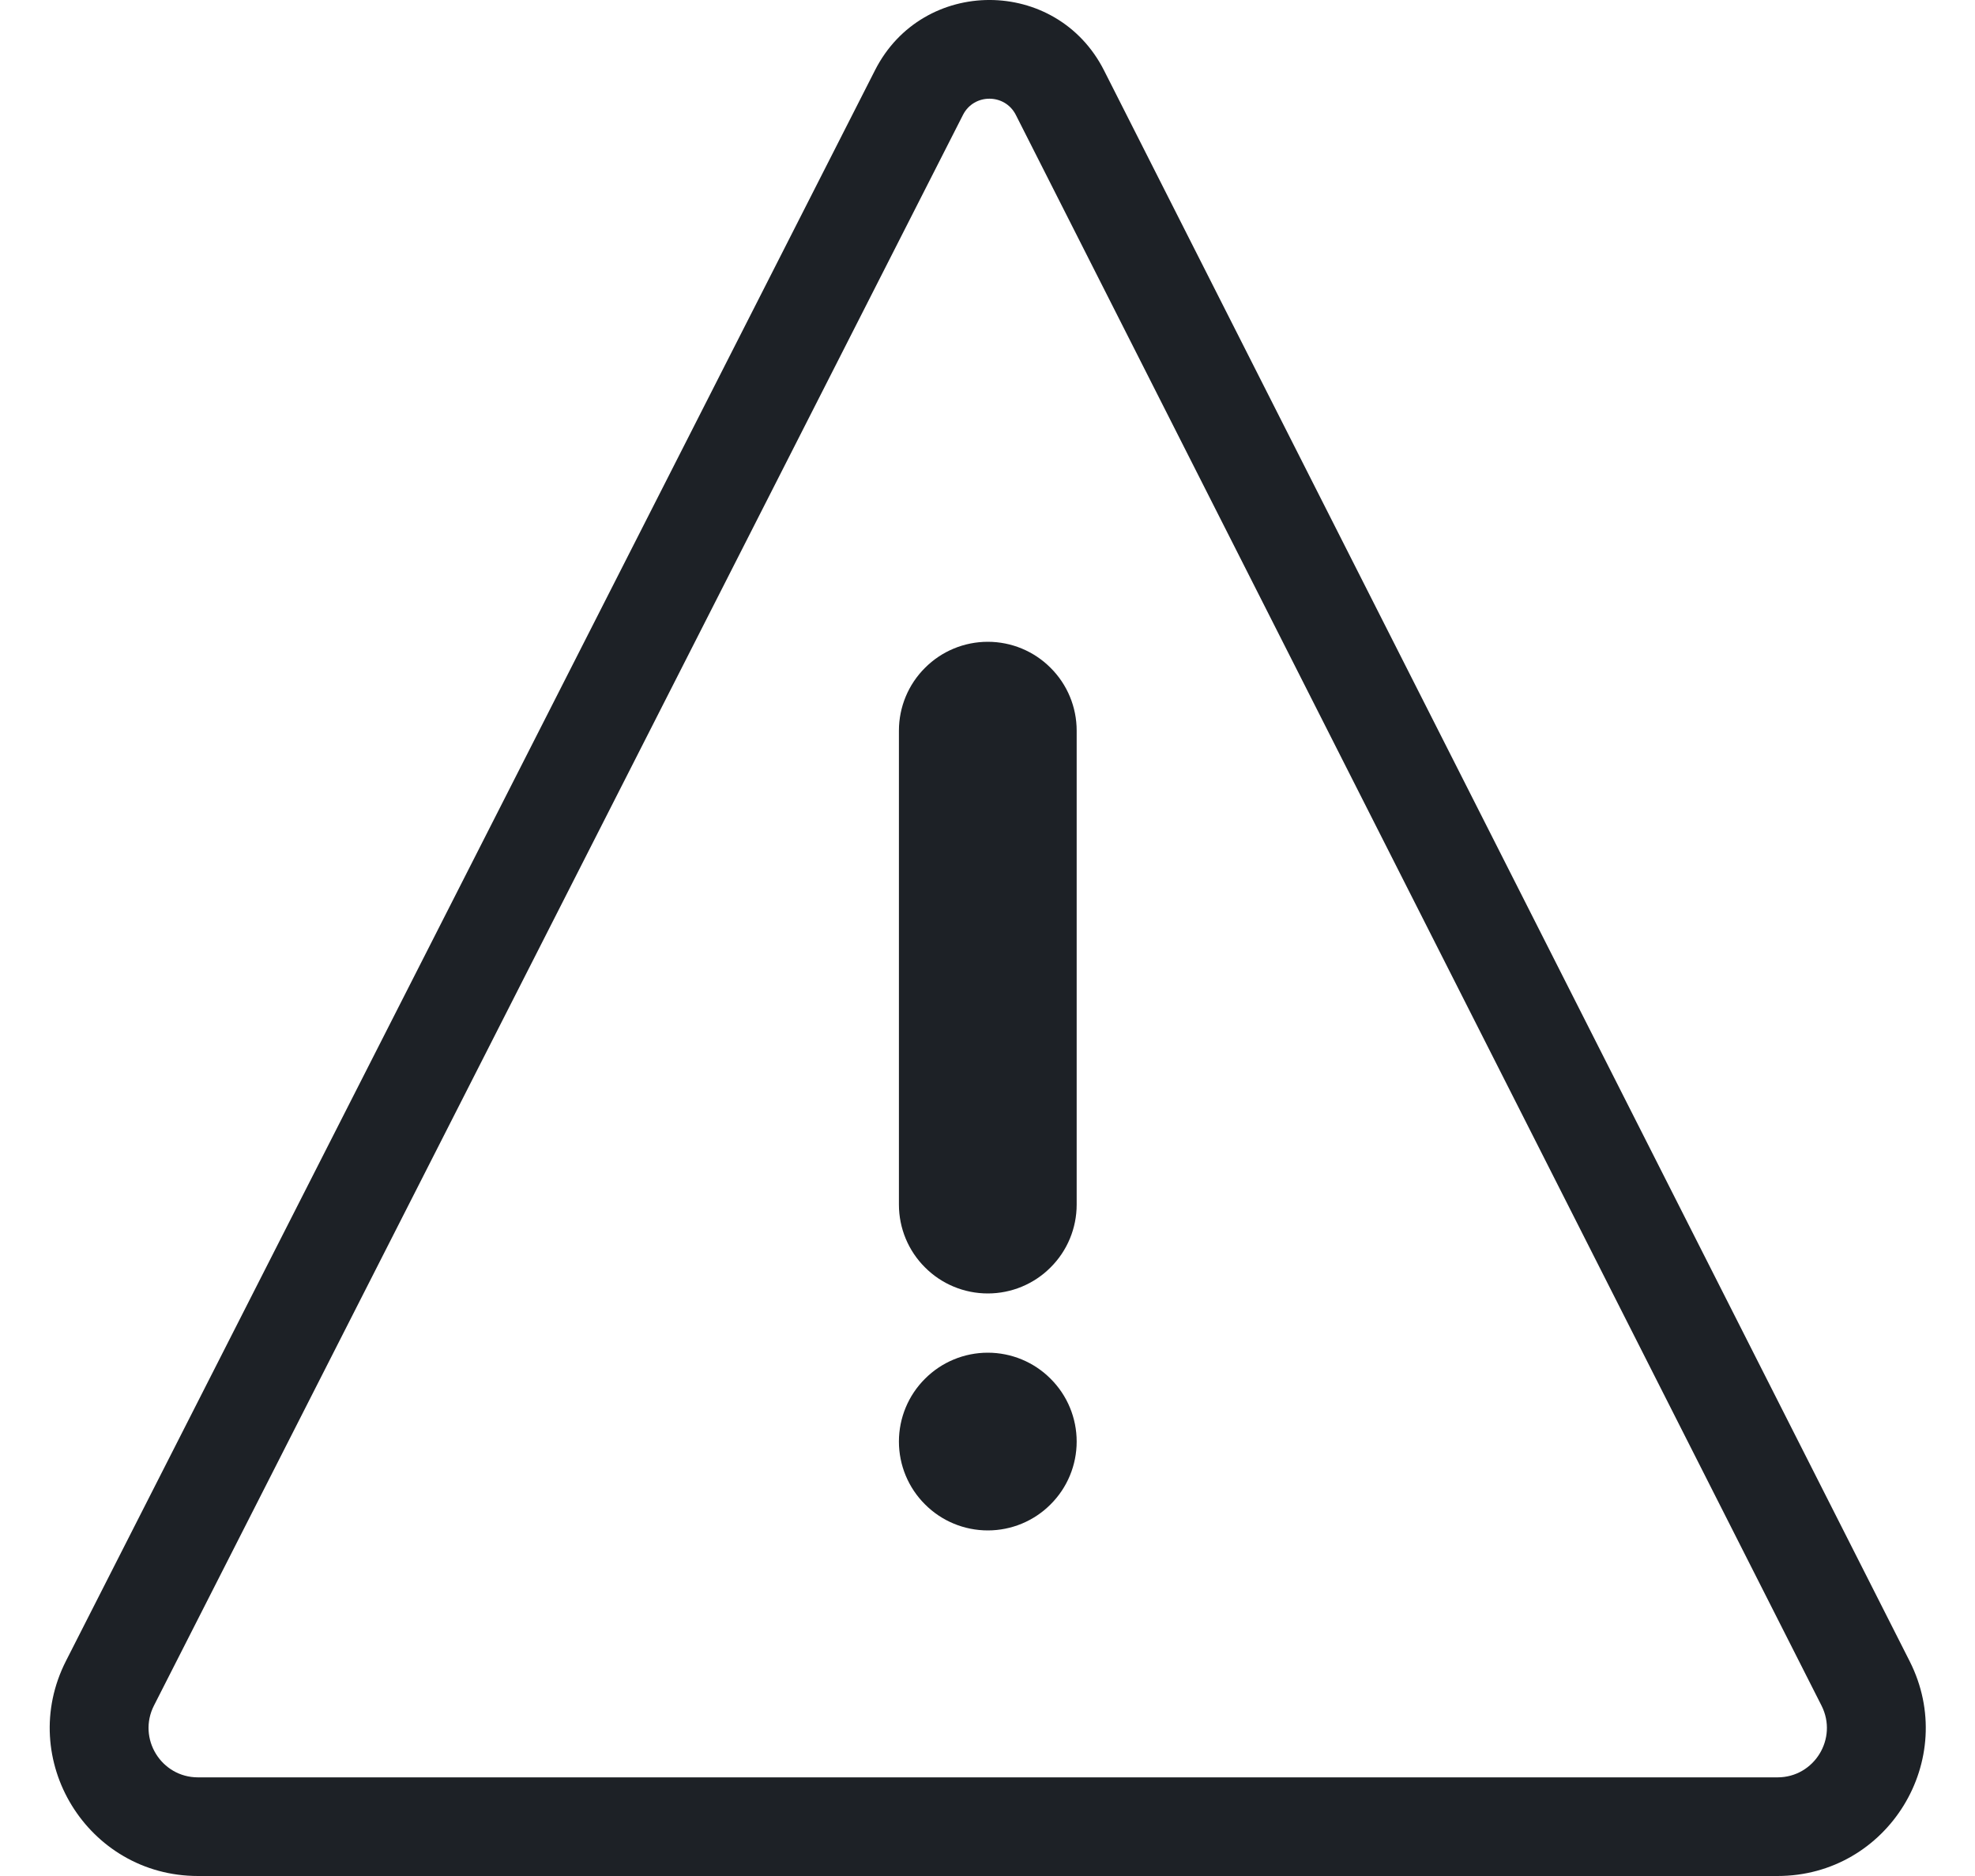 <svg width="20" height="19" viewBox="0 0 20 19" fill="none" xmlns="http://www.w3.org/2000/svg">
<path fill-rule="evenodd" clip-rule="evenodd" d="M11.18 0.713C10.699 -0.237 9.343 -0.238 8.861 0.711L0.668 16.822C0.161 17.819 0.886 19 2.005 19H18C19.118 19 19.843 17.821 19.338 16.824L11.18 0.713ZM9.752 1.163C9.863 0.945 10.176 0.945 10.287 1.164L18.446 17.275C18.614 17.608 18.372 18.001 18 18.001H2.005C1.632 18.001 1.39 17.607 1.559 17.274L9.752 1.163ZM9.367 6.764C9.535 6.595 9.764 6.5 10.003 6.5C10.242 6.5 10.471 6.595 10.639 6.764C10.808 6.932 10.903 7.161 10.903 7.4V12.2C10.903 12.439 10.808 12.668 10.639 12.836C10.471 13.005 10.242 13.1 10.003 13.1C9.764 13.1 9.535 13.005 9.367 12.836C9.198 12.668 9.103 12.439 9.103 12.2V7.4C9.103 7.161 9.198 6.932 9.367 6.764ZM9.367 13.964C9.535 13.795 9.764 13.7 10.003 13.7C10.242 13.7 10.471 13.795 10.639 13.964C10.808 14.132 10.903 14.361 10.903 14.6C10.903 14.839 10.808 15.068 10.639 15.236C10.471 15.405 10.242 15.5 10.003 15.5C9.764 15.5 9.535 15.405 9.367 15.236C9.198 15.068 9.103 14.839 9.103 14.6C9.103 14.361 9.198 14.132 9.367 13.964Z" fill="#1D2126"/>
</svg>
